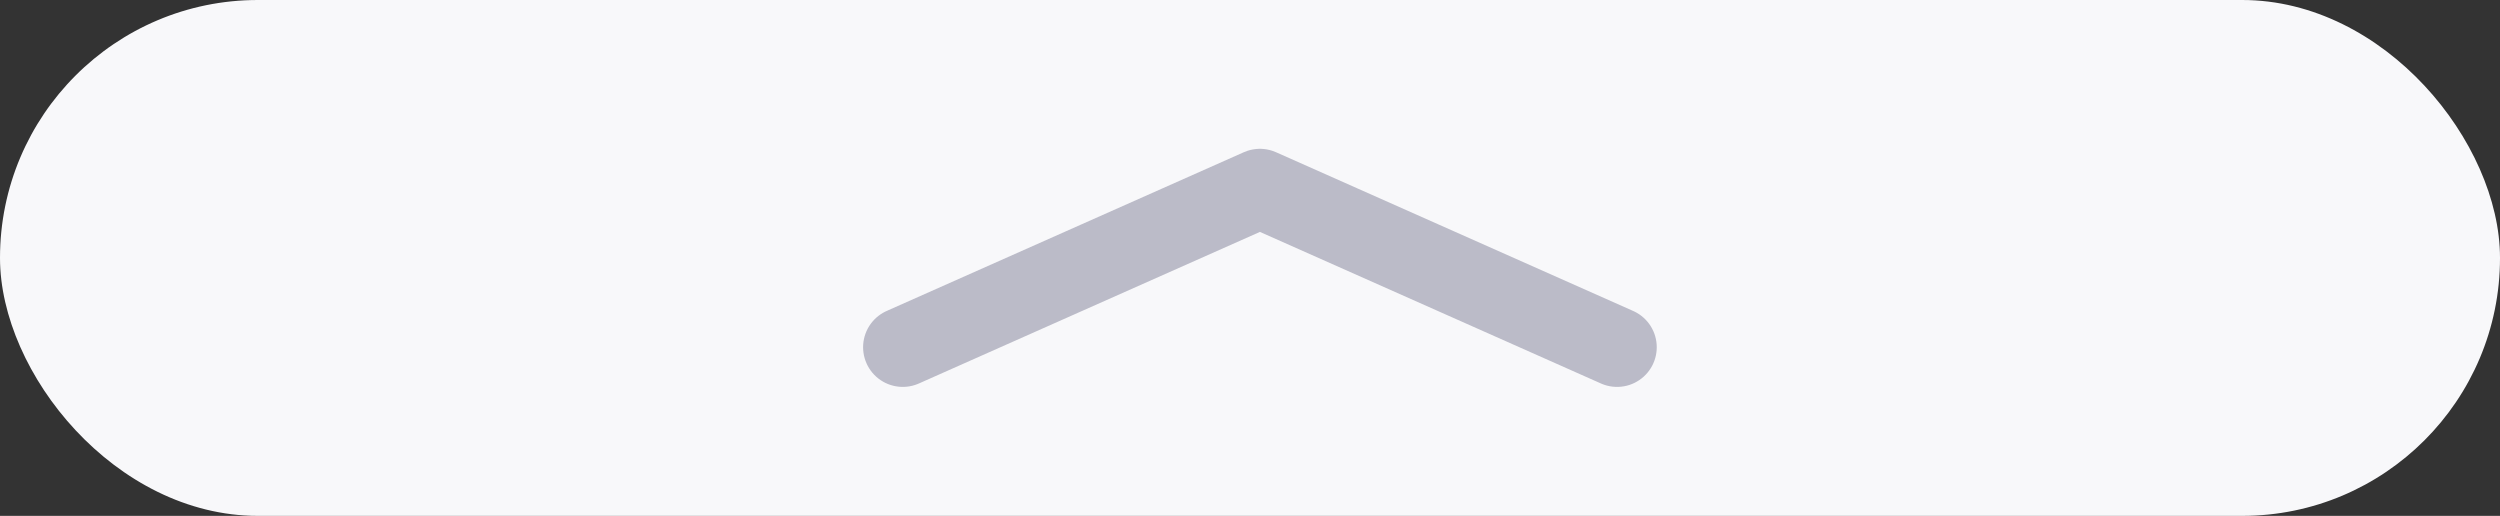 <svg xmlns="http://www.w3.org/2000/svg" width="126" height="26" viewBox="0 0 126 26">
  <rect x="0" y="0" width="126" height="26" fill="#333333" stroke="none"/>
  <g id="fold_dashboard_default" transform="translate(-897 -994)">
    <rect id="矩形_2445" data-name="矩形 2445" width="126" height="26" rx="13" transform="translate(897 994)"
          fill="#f8f8fa"/>
    <path id="路径_340" data-name="路径 340" d="M-18128.965-23410.283l18-8,18,8" transform="translate(19071.465 24421.783)"
          fill="none" stroke="#bbbbc8" stroke-linecap="round" stroke-linejoin="round" stroke-width="4"/>
  </g>
</svg>

